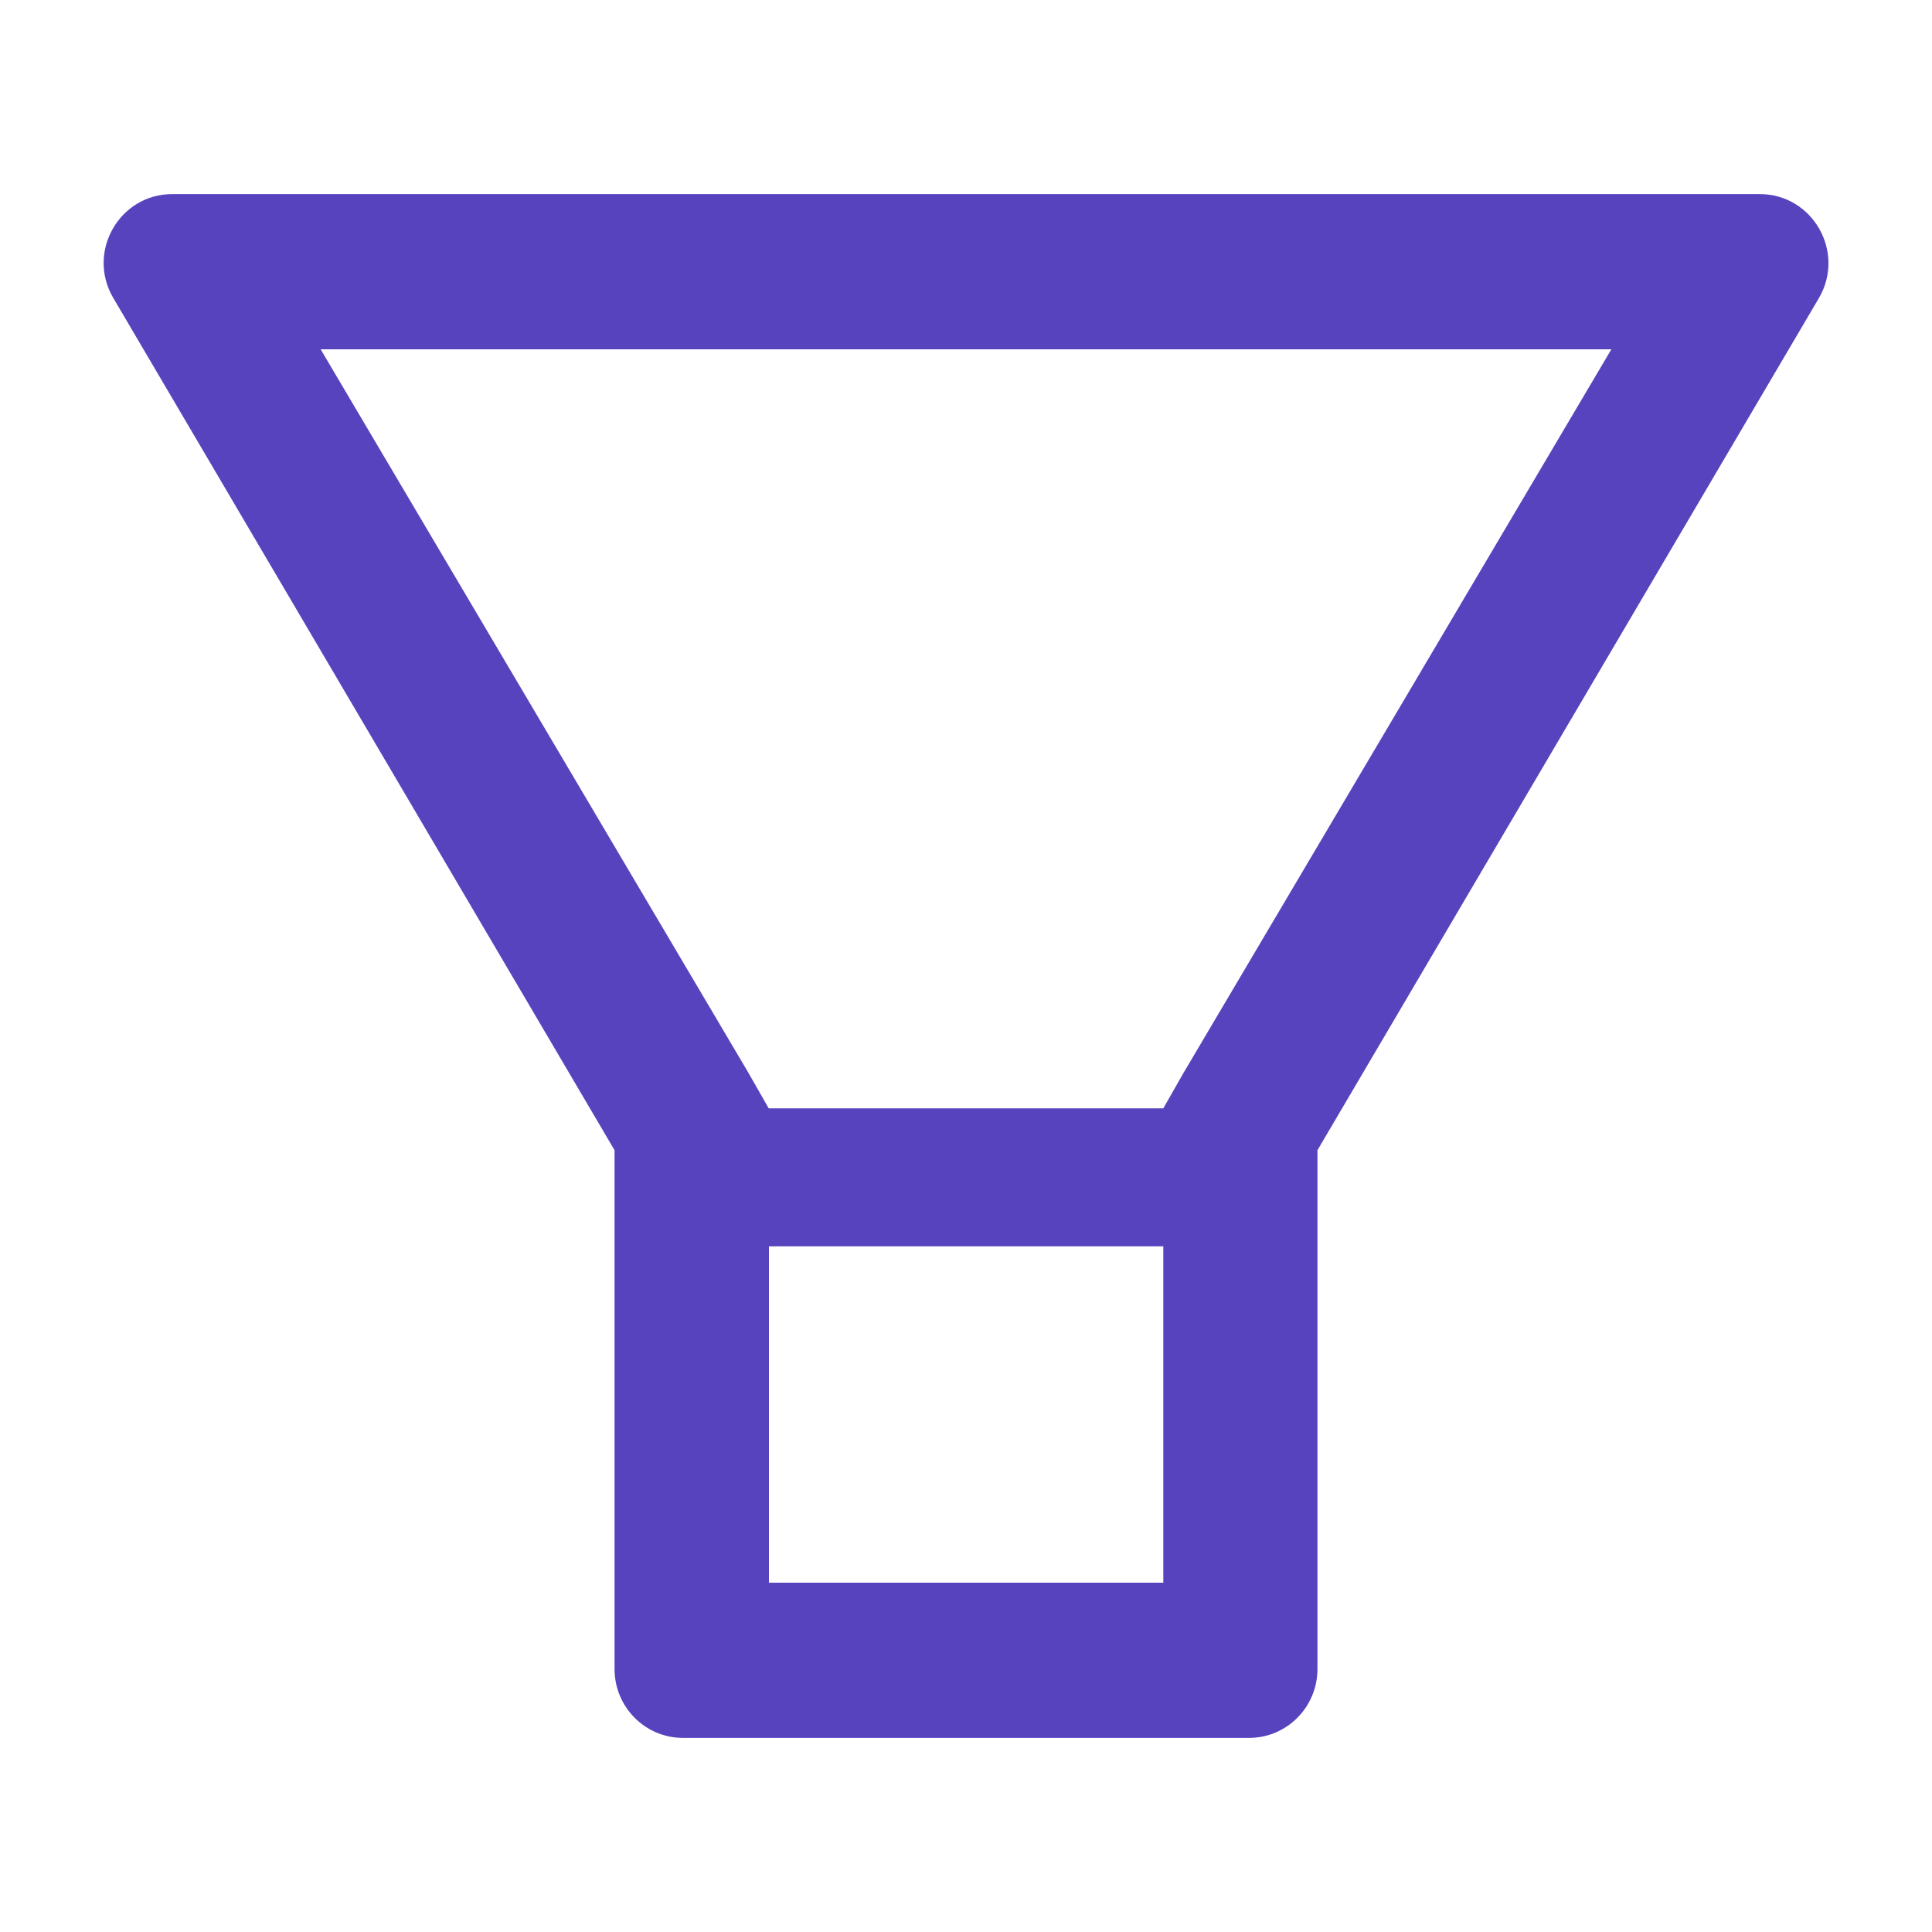 <svg width="24" height="24" viewBox="0 0 24 24" fill="none" xmlns="http://www.w3.org/2000/svg">
<path d="M21.86 2.411H2.14C1.484 2.411 1.074 3.126 1.404 3.696L7.634 14.288V20.732C7.634 21.206 8.014 21.589 8.486 21.589H15.514C15.986 21.589 16.366 21.206 16.366 20.732V14.288L22.599 3.696C22.926 3.126 22.516 2.411 21.86 2.411ZM14.448 19.661H9.552V15.482H14.451V19.661H14.448ZM14.705 13.323L14.451 13.768H9.549L9.295 13.323L3.983 4.339H20.017L14.705 13.323Z" fill="#5843BE"/>
</svg>
